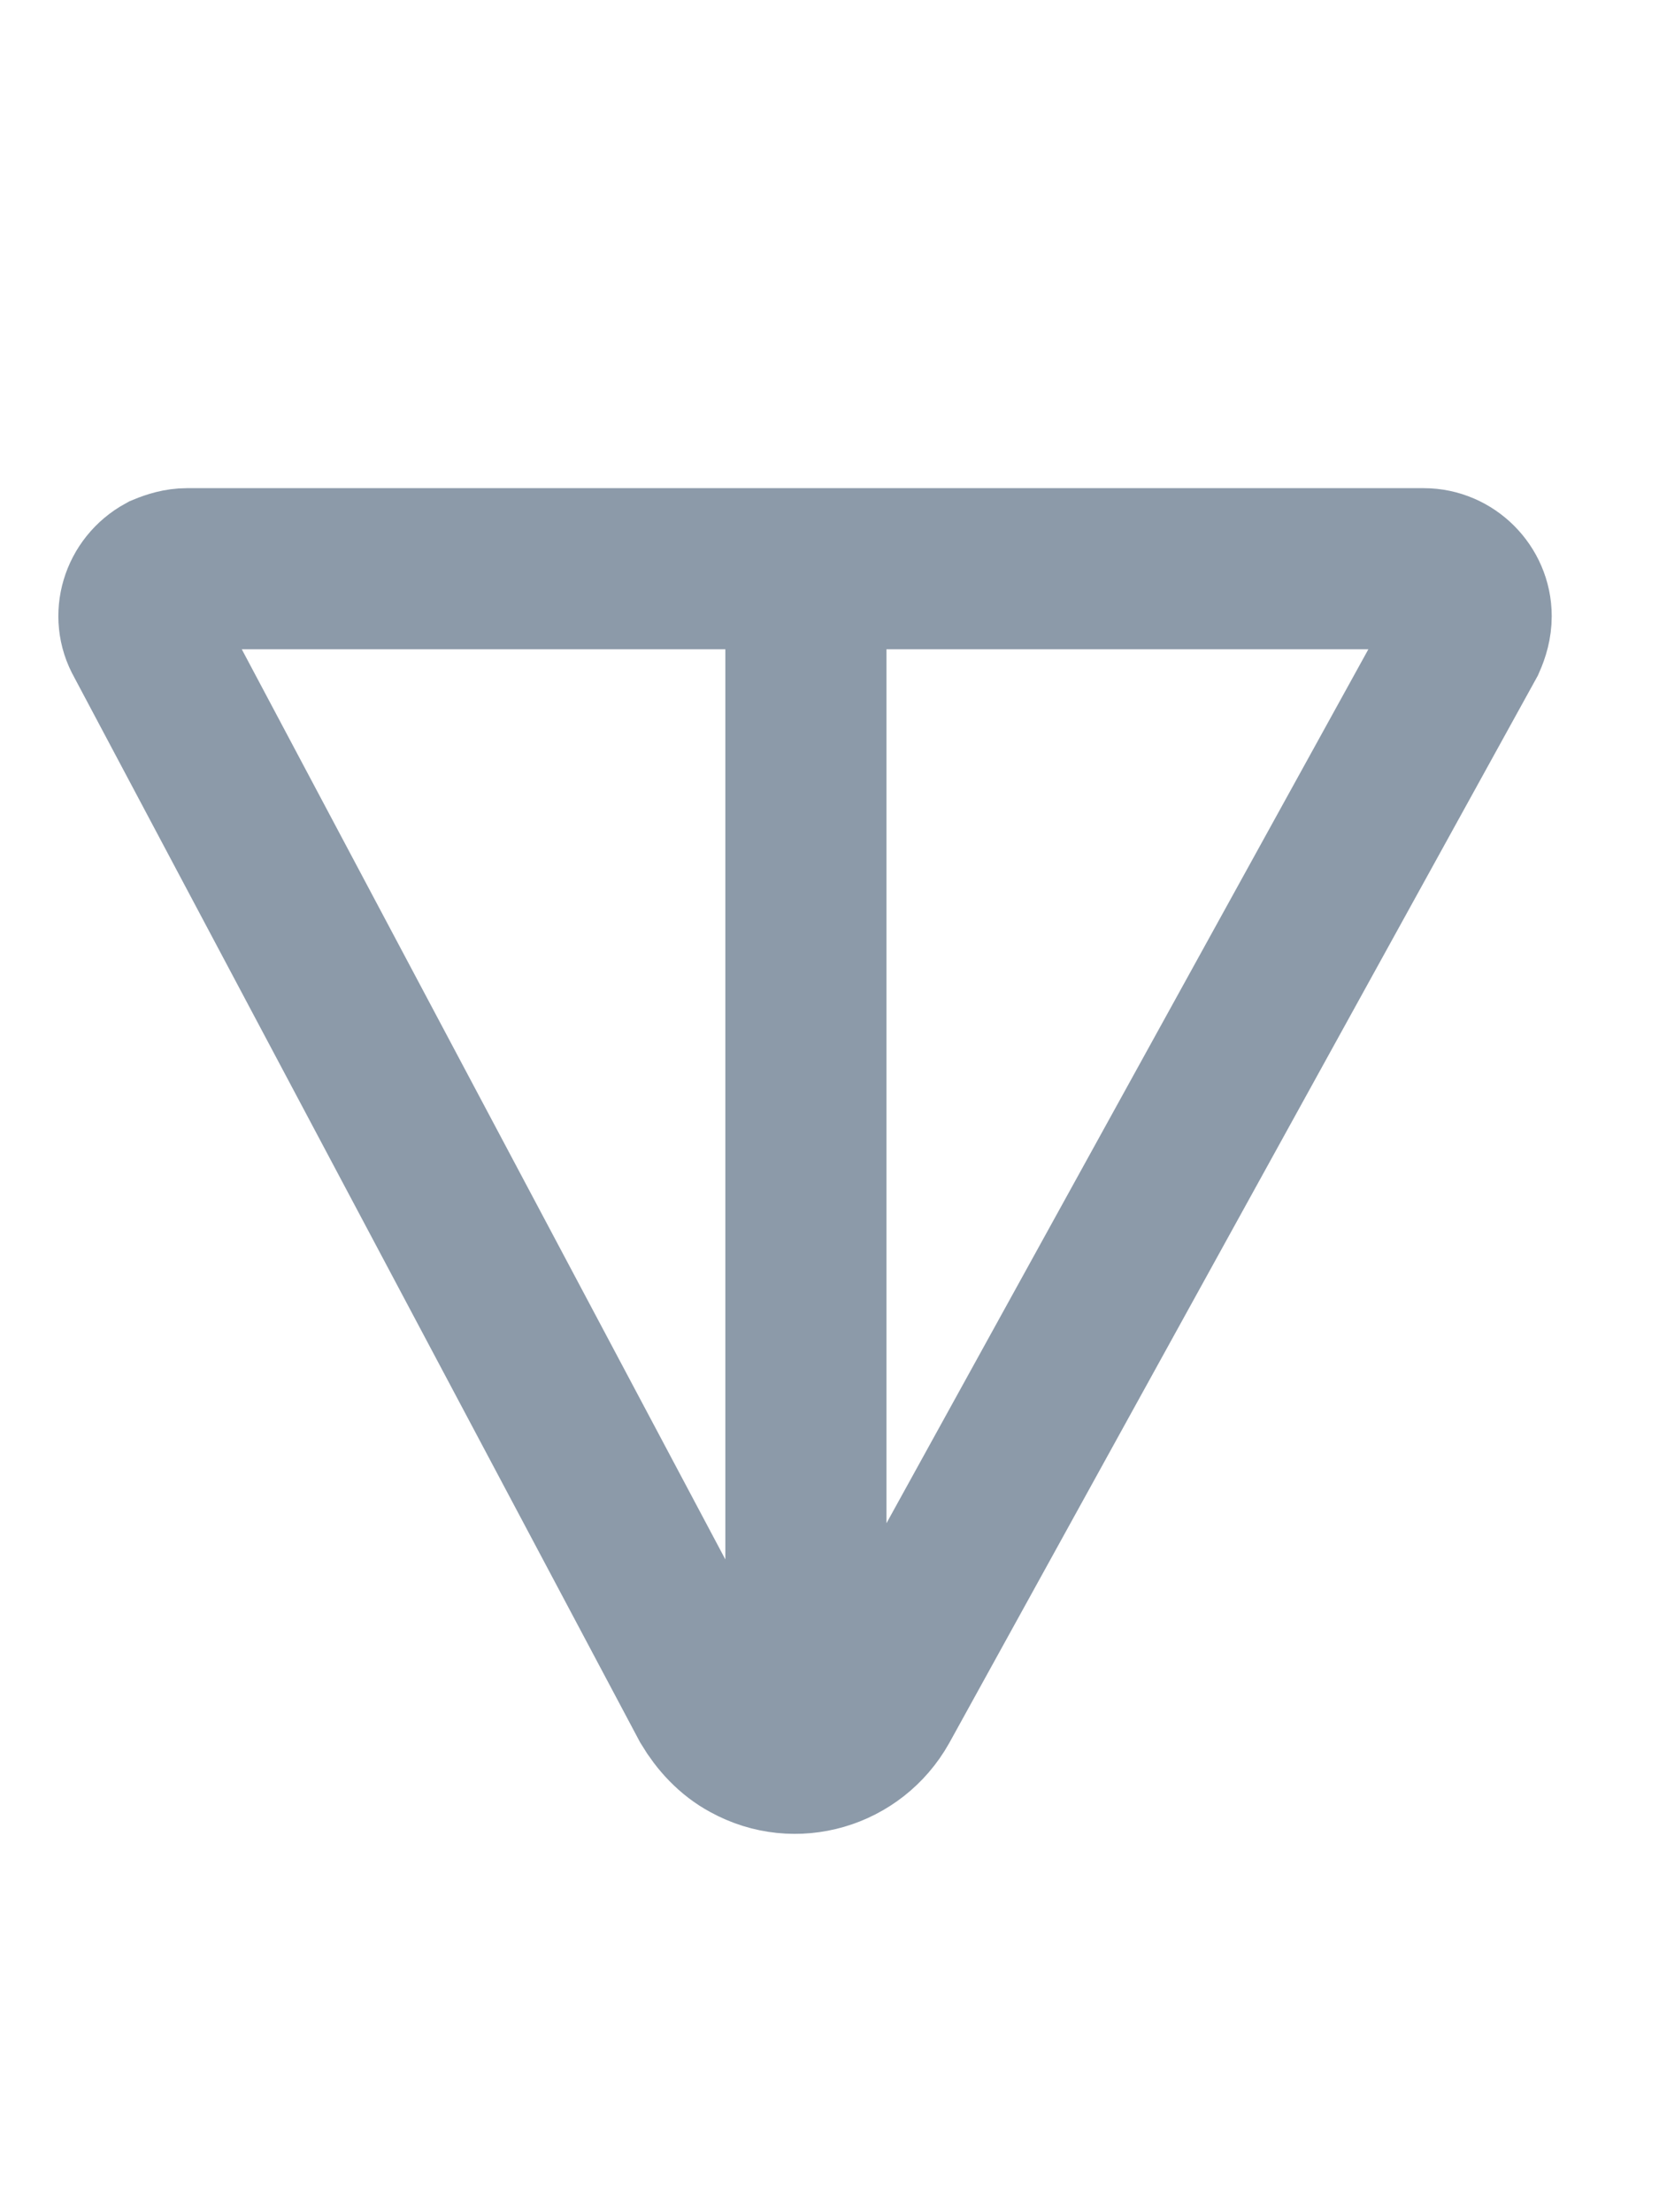<svg width="9" height="12" viewBox="0 0 9 12" fill="none" xmlns="http://www.w3.org/2000/svg">
<g clip-path="url(#clip0_1_3035)">
<g clip-path="url(#clip1_1_3035)">
<path d="M4.372 9.306V3.085M1.014 3.085H7.724C7.864 3.085 7.981 3.202 7.981 3.342C7.981 3.388 7.969 3.429 7.951 3.47L4.768 9.242C4.628 9.492 4.314 9.585 4.063 9.446C3.975 9.399 3.905 9.323 3.853 9.236L0.786 3.464C0.716 3.342 0.763 3.184 0.891 3.114C0.932 3.097 0.973 3.085 1.014 3.085Z" stroke="#8C9AA9" stroke-width="0.874"/>
</g>
</g>
<defs>
<clipPath id="clip0_1_3035">
<rect width="9" height="11.077" fill="white" transform="translate(0 0.462)"/>
</clipPath>
<clipPath id="clip1_1_3035">
<rect width="8.745" height="11.077" fill="white" transform="translate(0 0.462)"/>
</clipPath>
</defs>
</svg>
